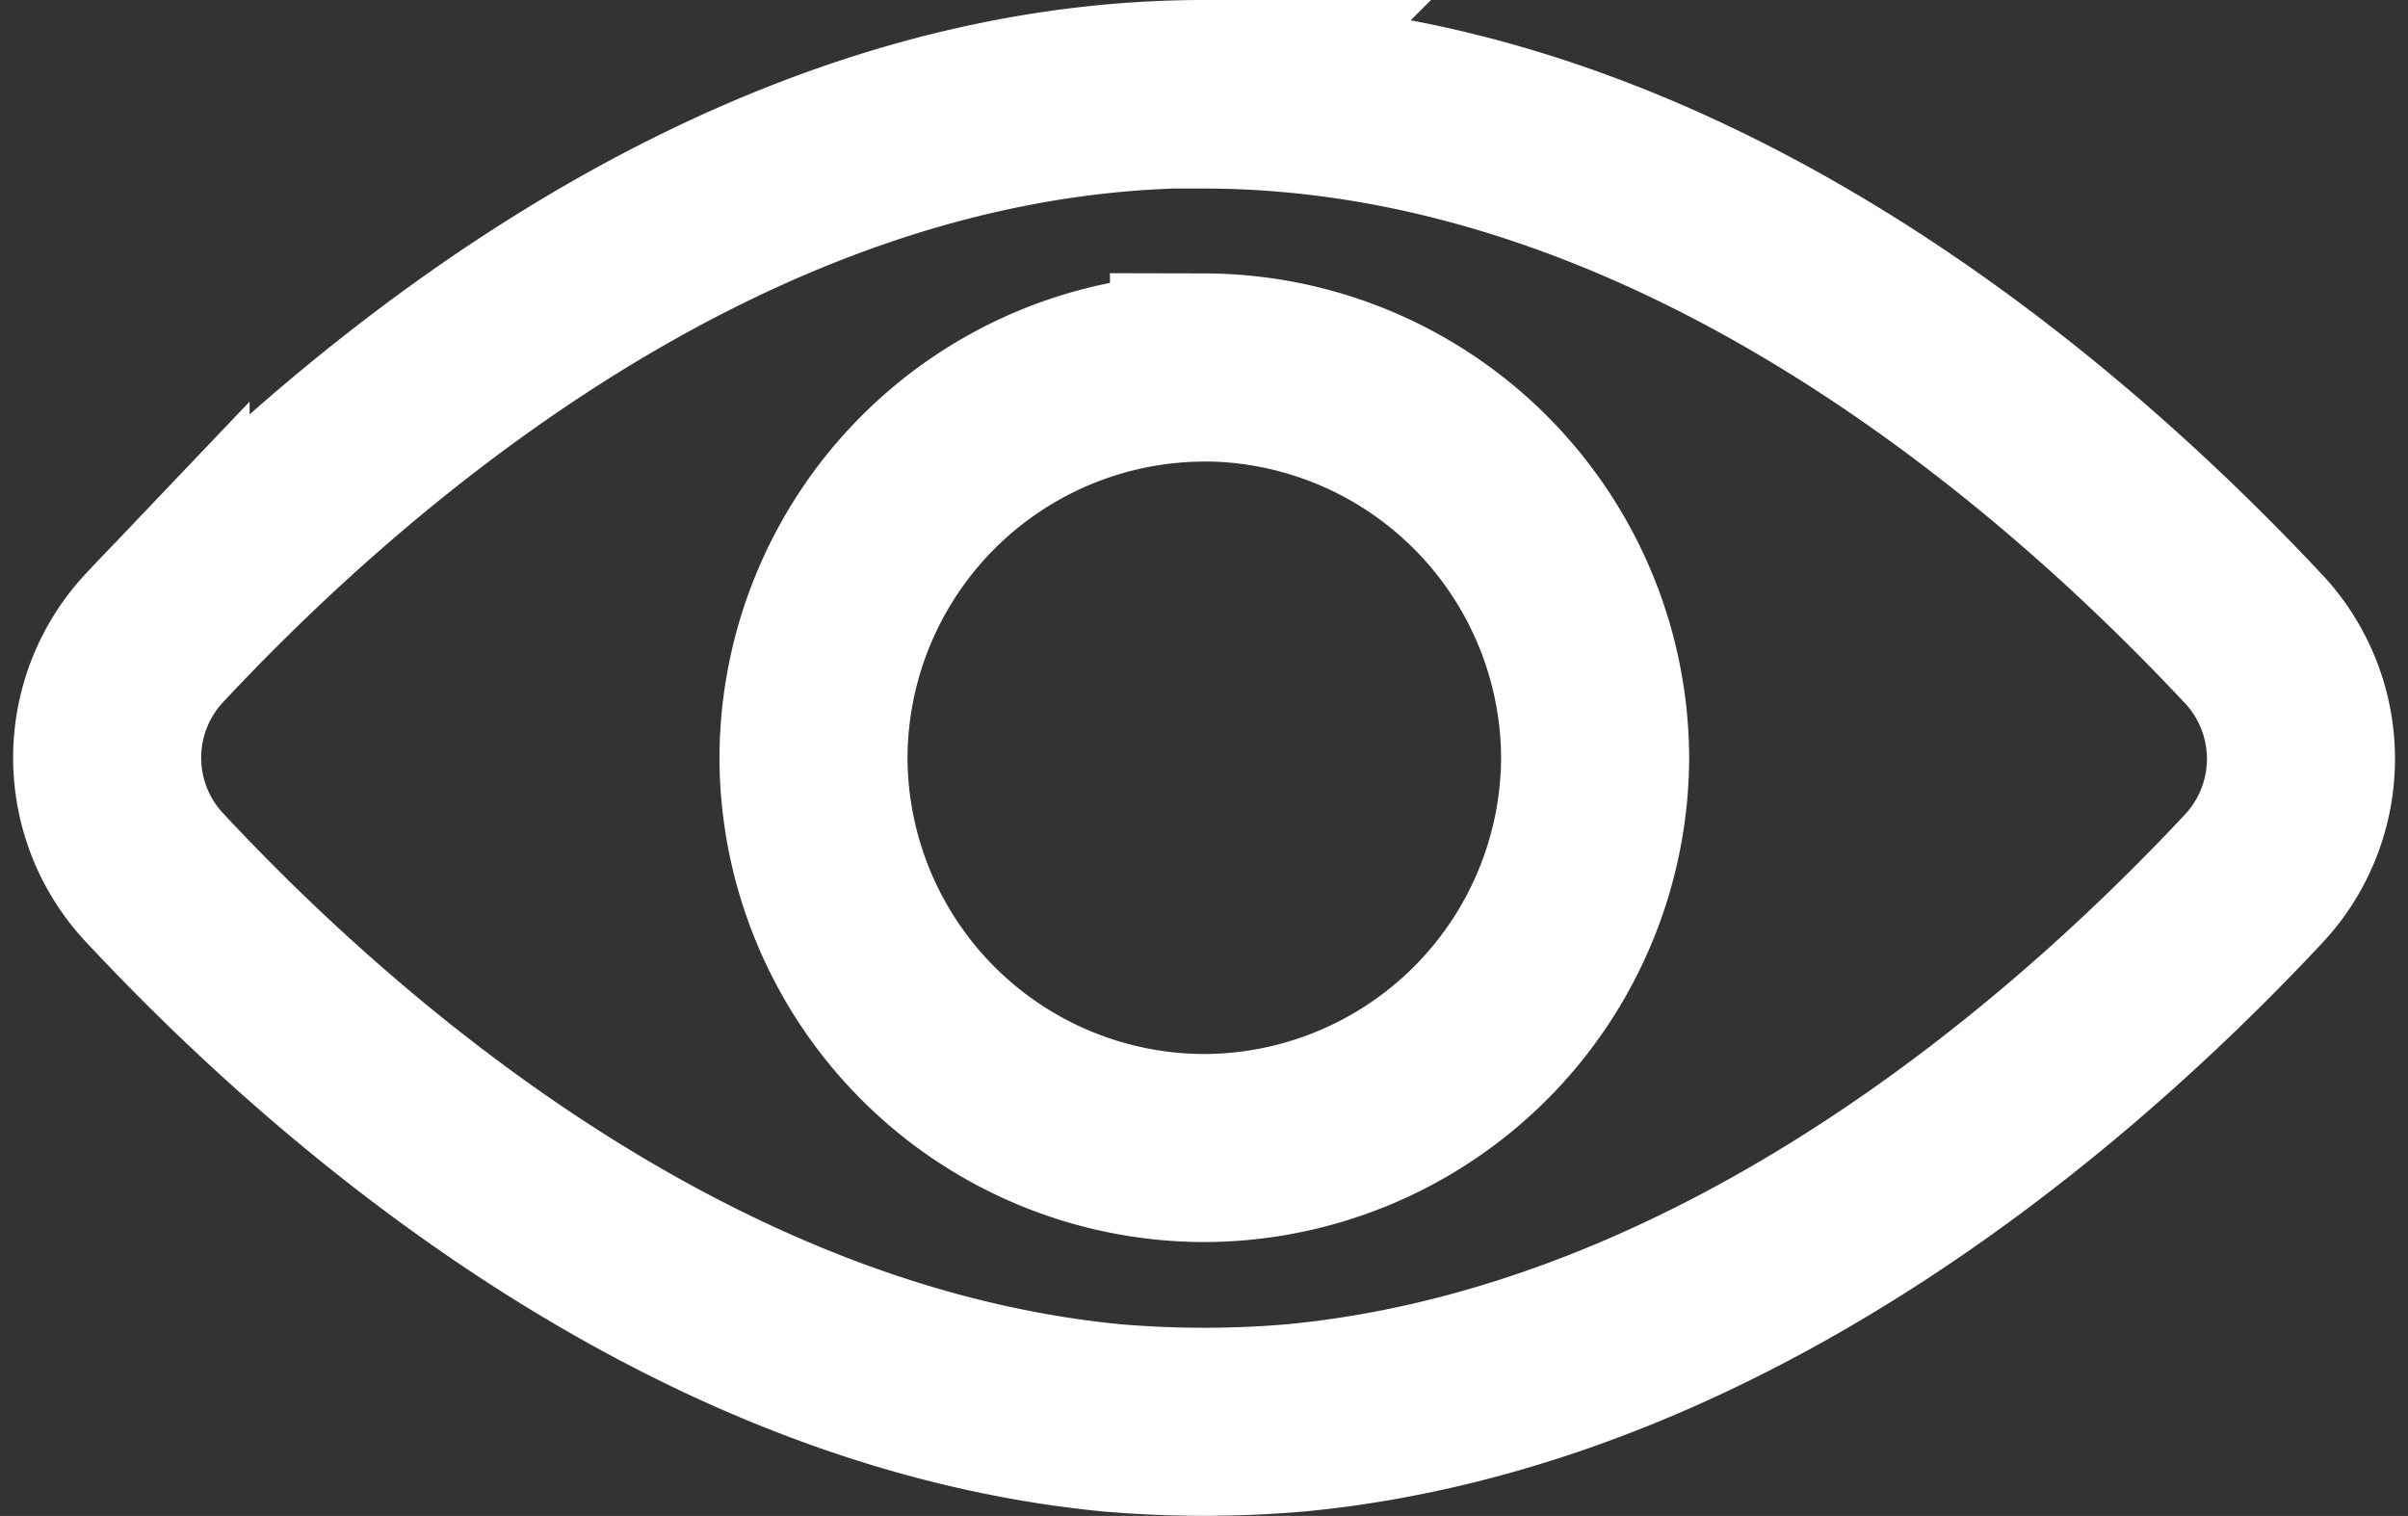 <svg xmlns="http://www.w3.org/2000/svg" width="19.208" height="12.093" viewBox="0 0 19.208 12.093">
  <rect x="0" y="0" width="19.208" height="12.093" fill="#333333" stroke="none"/>
  <g id="Group_39679" data-name="Group 39679" transform="translate(0.853 0.75)">
    <path id="Path_41732" data-name="Path 41732" d="M19.857-19.182c-3.981,0-7.162,3.047-8.363,4.329a1.4,1.4,0,0,0,0,1.931c1.122,1.2,3.98,3.943,7.622,4.3a8.6,8.6,0,0,0,1.479,0c3.641-.351,6.5-3.09,7.626-4.291a1.4,1.4,0,0,0,0-1.931c-1.2-1.279-4.383-4.334-8.368-4.334Zm0,2.181a3.127,3.127,0,0,1,3.12,3.114,3.126,3.126,0,0,1-3.12,3.113,3.122,3.122,0,0,1-3.115-3.113A3.123,3.123,0,0,1,19.857-17Z" transform="translate(-11.106 19.182)" fill="none" stroke="#fff" stroke-width="1.5"/>
  </g>
</svg>
